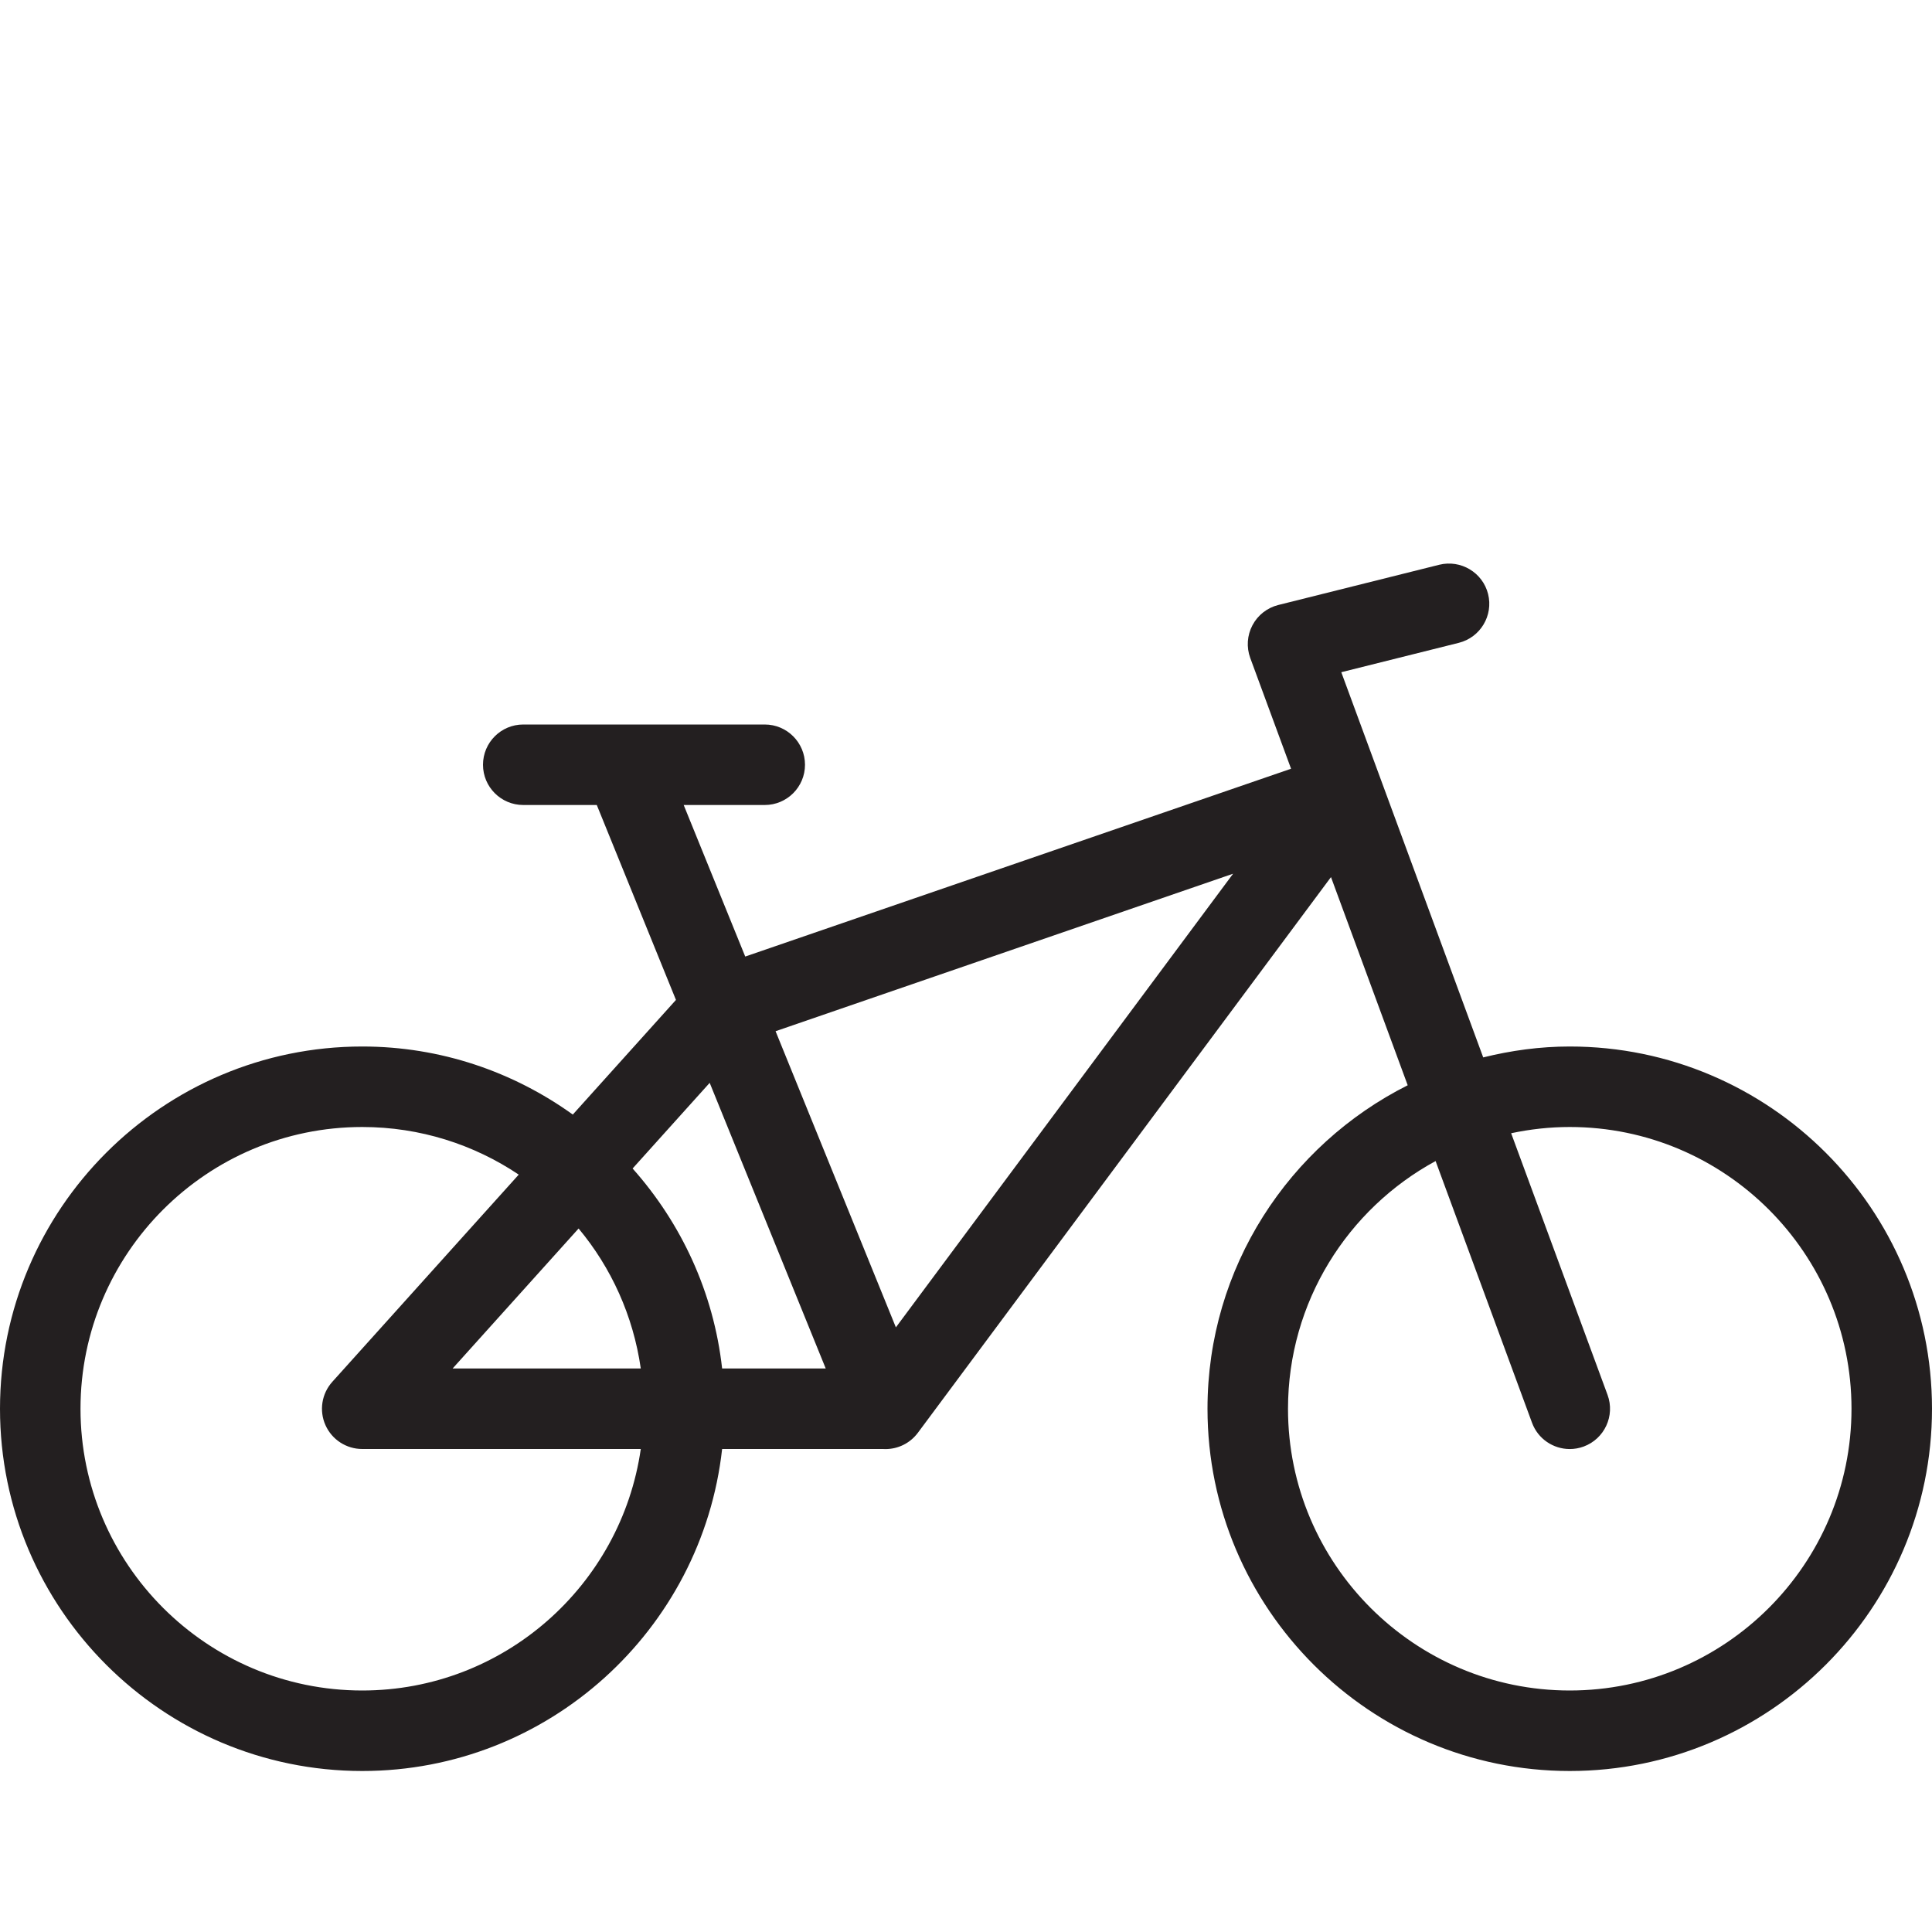 <?xml version="1.0" encoding="utf-8"?>
<!-- Generator: Adobe Illustrator 17.0.0, SVG Export Plug-In . SVG Version: 6.00 Build 0)  -->
<!DOCTYPE svg PUBLIC "-//W3C//DTD SVG 1.1//EN" "http://www.w3.org/Graphics/SVG/1.1/DTD/svg11.dtd">
<svg version="1.1" id="Layer_1" xmlns="http://www.w3.org/2000/svg" xmlns:xlink="http://www.w3.org/1999/xlink" x="0px" y="0px"
	 width="48px" height="48px" viewBox="0 0 48 48" enable-background="new 0 0 48 48" xml:space="preserve">
<path fill="#231F20" d="M39,26c-0.742,0-1.46,0.1-2.15,0.271l-3.526-9.57l2.919-0.73c0.536-0.134,0.862-0.677,0.728-1.213
	c-0.134-0.535-0.678-0.859-1.213-0.727l-4,1c-0.275,0.069-0.509,0.252-0.641,0.503c-0.133,0.251-0.153,0.546-0.055,0.813
	l1.014,2.752l-13.561,4.666L16.986,20H19c0.552,0,1-0.448,1-1s-0.448-1-1-1h-3.478c-0.006,0-0.011,0-0.017,0H13
	c-0.552,0-1,0.448-1,1s0.448,1,1,1h1.827l1.967,4.843l-2.563,2.848C12.755,26.631,10.952,26,9,26c-4.962,0-9,4.038-9,9s4.038,9,9,9
	c4.624,0,8.441-3.507,8.941-8h3.994c0.022,0.002,0.043,0.002,0.064,0.002c0.306,0,0.607-0.14,0.804-0.403l10.265-13.808l1.906,5.172
	C32.03,28.444,30,31.486,30,35c0,4.962,4.038,9,9,9s9-4.038,9-9S43.962,26,39,26z M14.375,30.522
	c0.811,0.972,1.357,2.167,1.545,3.478h-4.675L14.375,30.522z M9,42c-3.86,0-7-3.14-7-7s3.14-7,7-7c1.438,0,2.775,0.437,3.888,1.183
	l-4.632,5.148c-0.264,0.294-0.331,0.715-0.17,1.076C8.247,35.768,8.605,36,9,36h6.92C15.432,39.387,12.52,42,9,42z M17.941,34
	c-0.211-1.897-1.018-3.613-2.224-4.969l1.915-2.128L20.515,34H17.941z M22.258,32.978l-2.989-7.358l11.367-3.913L22.258,32.978z
	 M39,42c-3.86,0-7-3.14-7-7c0-2.654,1.485-4.968,3.667-6.154l2.395,6.5c0.148,0.404,0.531,0.655,0.938,0.655
	c0.115,0,0.232-0.02,0.346-0.062c0.518-0.191,0.784-0.766,0.593-1.284l-2.395-6.5C38.014,28.055,38.501,28,39,28c3.86,0,7,3.14,7,7
	S42.86,42,39,42z"/>
<g id="nyt_x5F_exporter_x5F_info" display="none">
</g>
</svg>
